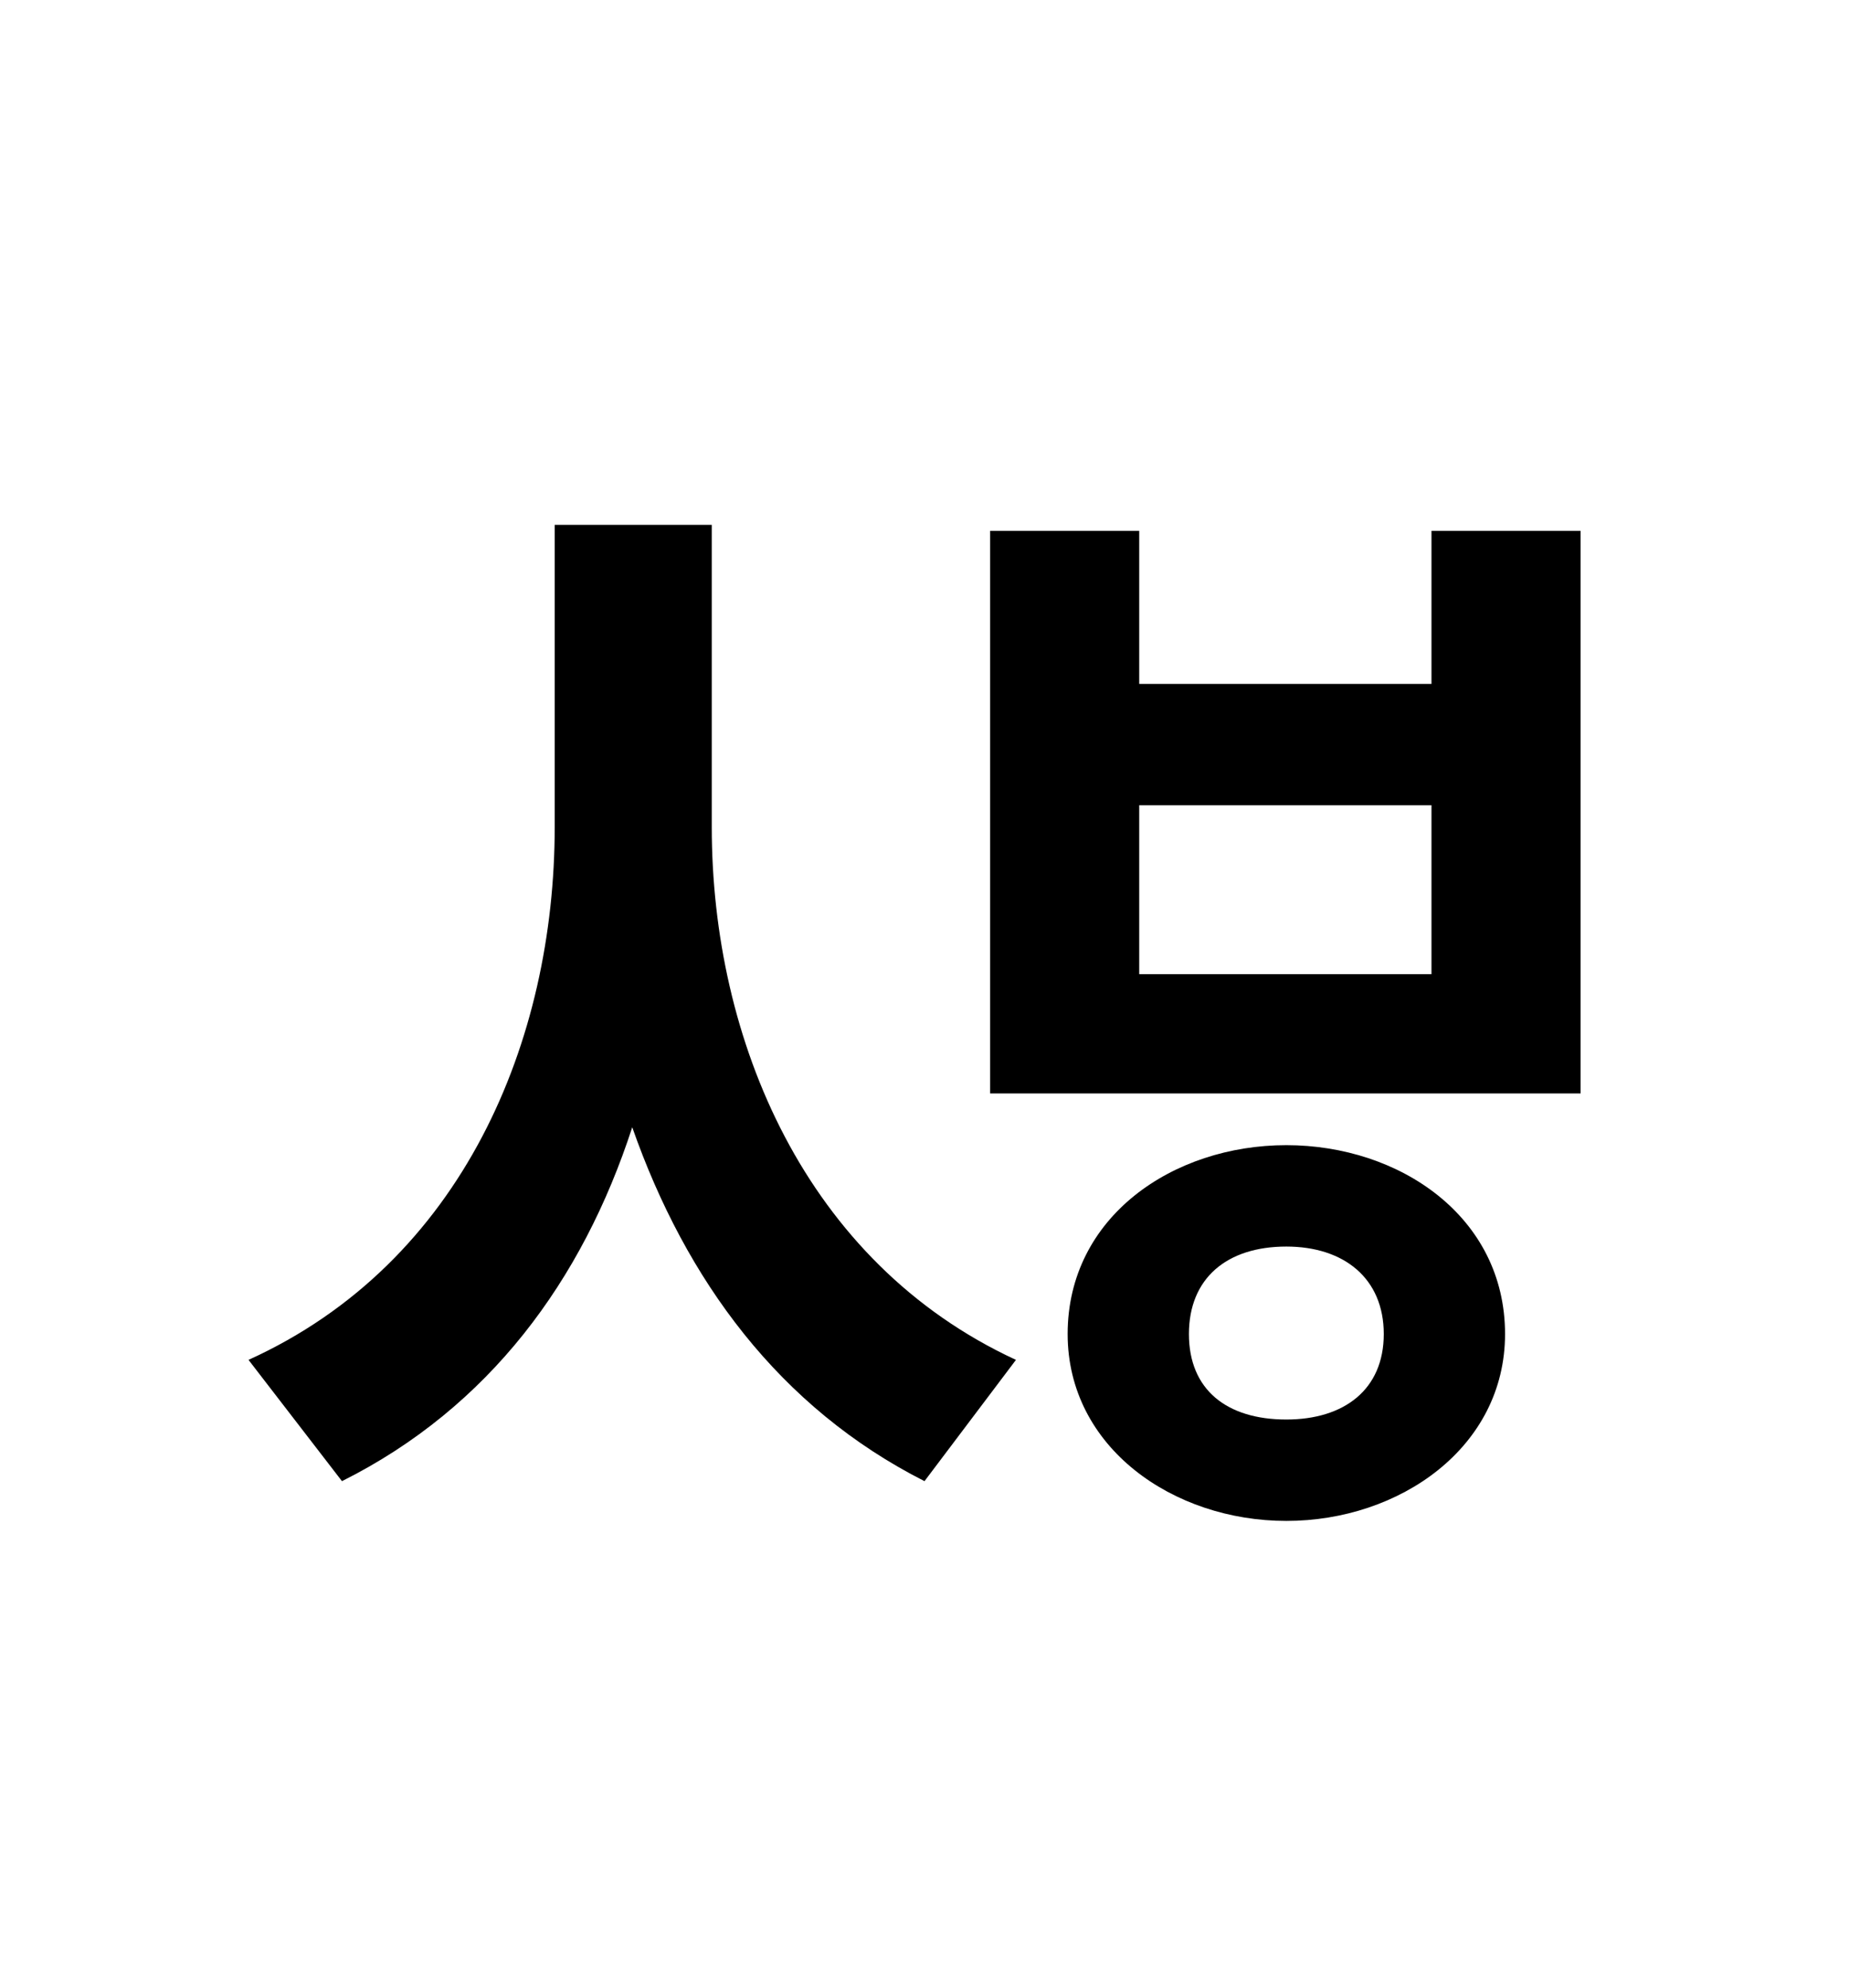 <?xml version="1.0" standalone="no"?>
<!DOCTYPE svg PUBLIC "-//W3C//DTD SVG 1.1//EN" "http://www.w3.org/Graphics/SVG/1.1/DTD/svg11.dtd" >
<svg xmlns="http://www.w3.org/2000/svg" xmlns:xlink="http://www.w3.org/1999/xlink" version="1.1" viewBox="-10 0 930 1000">
   <path fill="currentColor"
d="M348 264v152c0 107 47 219 153 268l-46 61c-73 -37 -120 -101 -147 -178c-25 77 -72 141 -146 178l-47 -61c108 -49 154 -161 154 -268v-152h79zM637 714c29 0 49 -15 49 -43s-20 -44 -49 -44c-30 0 -49 16 -49 44s19 43 49 43zM637 576c57 0 110 36 110 95
c0 57 -53 94 -110 94s-110 -37 -110 -94c0 -59 53 -95 110 -95zM710 490v-85h-147v85h147zM710 267h75v283h-297v-283h75v77h147v-77z" />
</svg>
